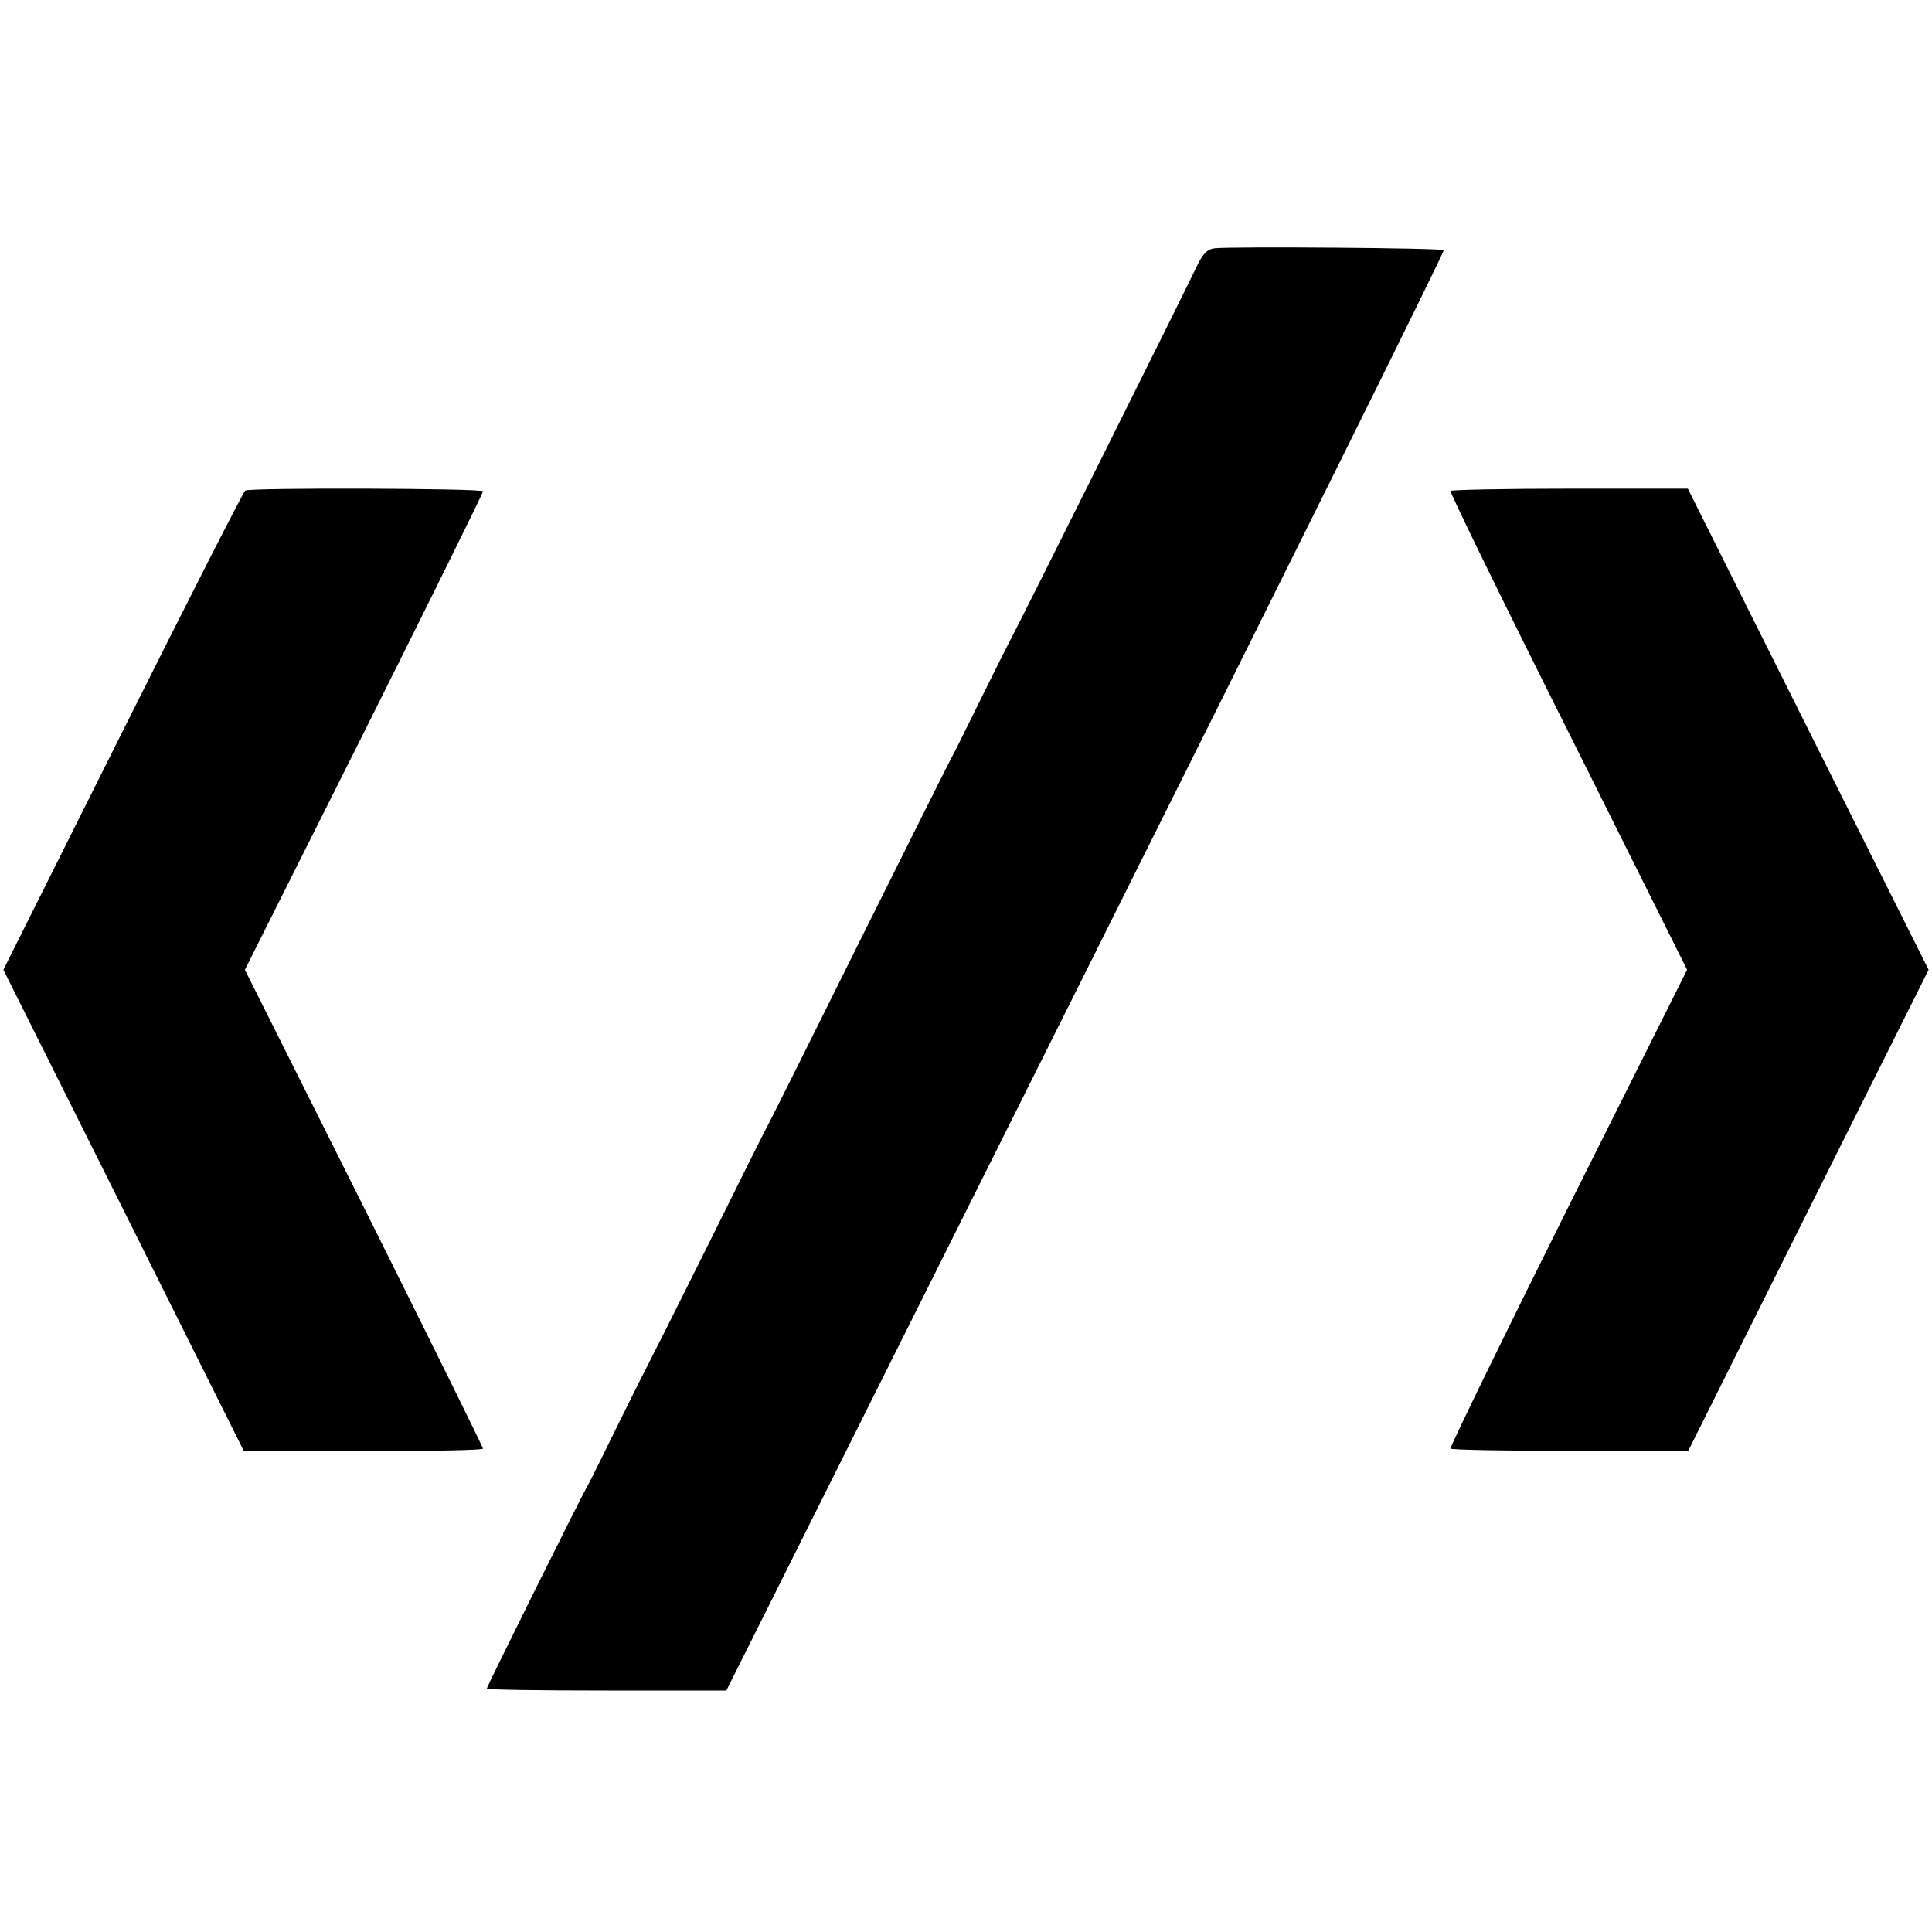 <?xml version="1.0" standalone="no"?>
<!DOCTYPE svg PUBLIC "-//W3C//DTD SVG 20010904//EN"
 "http://www.w3.org/TR/2001/REC-SVG-20010904/DTD/svg10.dtd">
<svg version="1.0" xmlns="http://www.w3.org/2000/svg"
 width="512pt" height="512pt" viewBox="0 0 512 512"
 preserveAspectRatio="xMidYMid meet">
<g transform="translate(0,512) scale(0.1,-0.1)"
fill="#000000" stroke="none">
<path d="M3219 4462 c-19 -2 -31 -14 -46 -45 -31 -66 -482 -970 -495 -992 -6
-11 -42 -83 -80 -160 -38 -77 -73 -148 -79 -158 -6 -11 -114 -227 -240 -480
-126 -254 -234 -470 -240 -481 -6 -10 -78 -154 -160 -320 -82 -165 -155 -310
-161 -321 -6 -11 -42 -83 -80 -160 -38 -77 -73 -149 -79 -159 -20 -34 -269
-536 -269 -541 0 -3 143 -5 318 -5 l317 0 953 1906 c524 1048 951 1908 948
1911 -5 6 -564 10 -607 5z"/>
<path d="M650 3820 c-5 -3 -151 -290 -325 -638 l-316 -632 319 -638 318 -637
317 0 c174 -1 317 2 317 6 0 4 -142 291 -315 638 l-316 631 316 630 c173 346
315 633 315 638 0 8 -616 10 -630 2z"/>
<path d="M3844 3819 c-2 -4 138 -291 312 -638 l315 -631 -316 -631 c-173 -347
-313 -634 -311 -638 2 -3 145 -6 317 -6 l313 0 318 637 319 638 -319 637 -319
638 -312 0 c-172 0 -315 -3 -317 -6z"/>
</g>
</svg>
